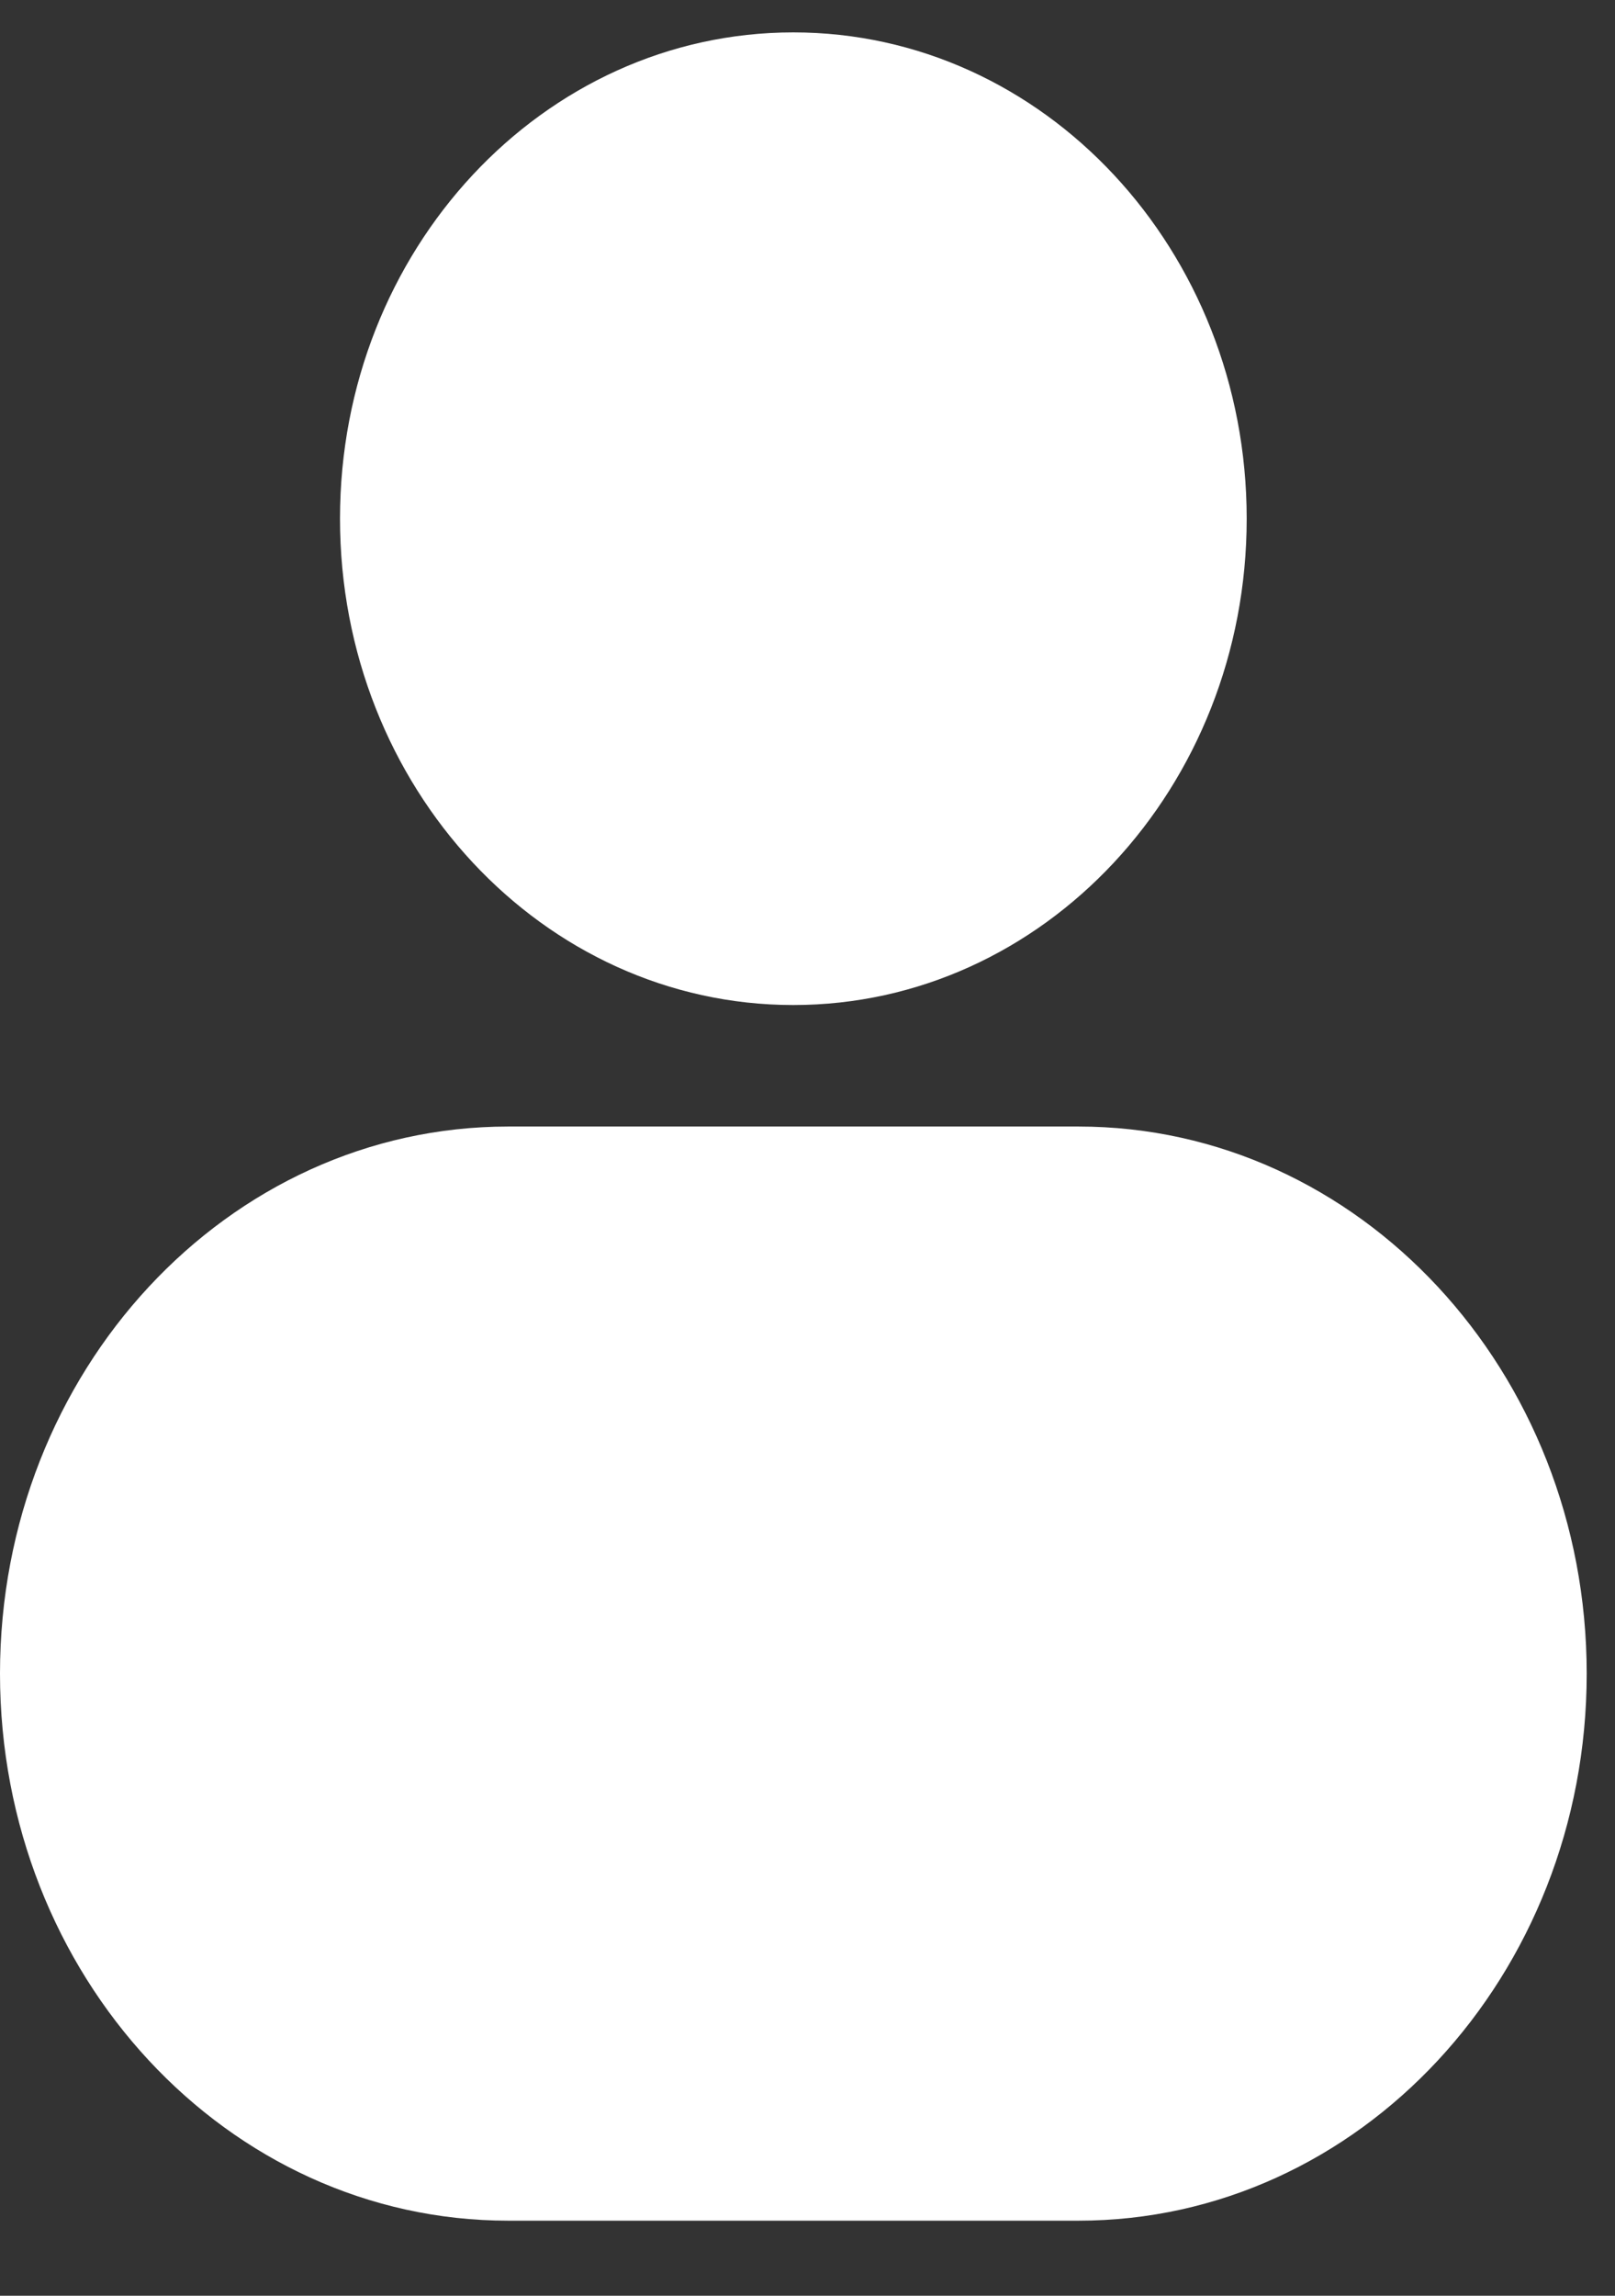 <svg width="19" height="27" viewBox="0 0 19 27" fill="none" xmlns="http://www.w3.org/2000/svg">
<rect x="0" y="0" width="19" height="27" fill="#333333" stroke="none"/>
<path d="M9.333 11.82C12.279 11.82 14.667 9.259 14.667 6.1C14.667 2.942 12.279 0.381 9.333 0.381C6.388 0.381 4 2.942 4 6.1C4 9.259 6.388 11.82 9.333 11.82Z" fill="white"/>
<path d="M12.688 13.249H5.979C2.677 13.249 0 16.13 0 19.683C0 23.237 2.677 26.117 5.979 26.117H12.688C15.99 26.117 18.667 23.237 18.667 19.683C18.667 16.13 15.99 13.249 12.688 13.249Z" fill="white"/>
</svg>
